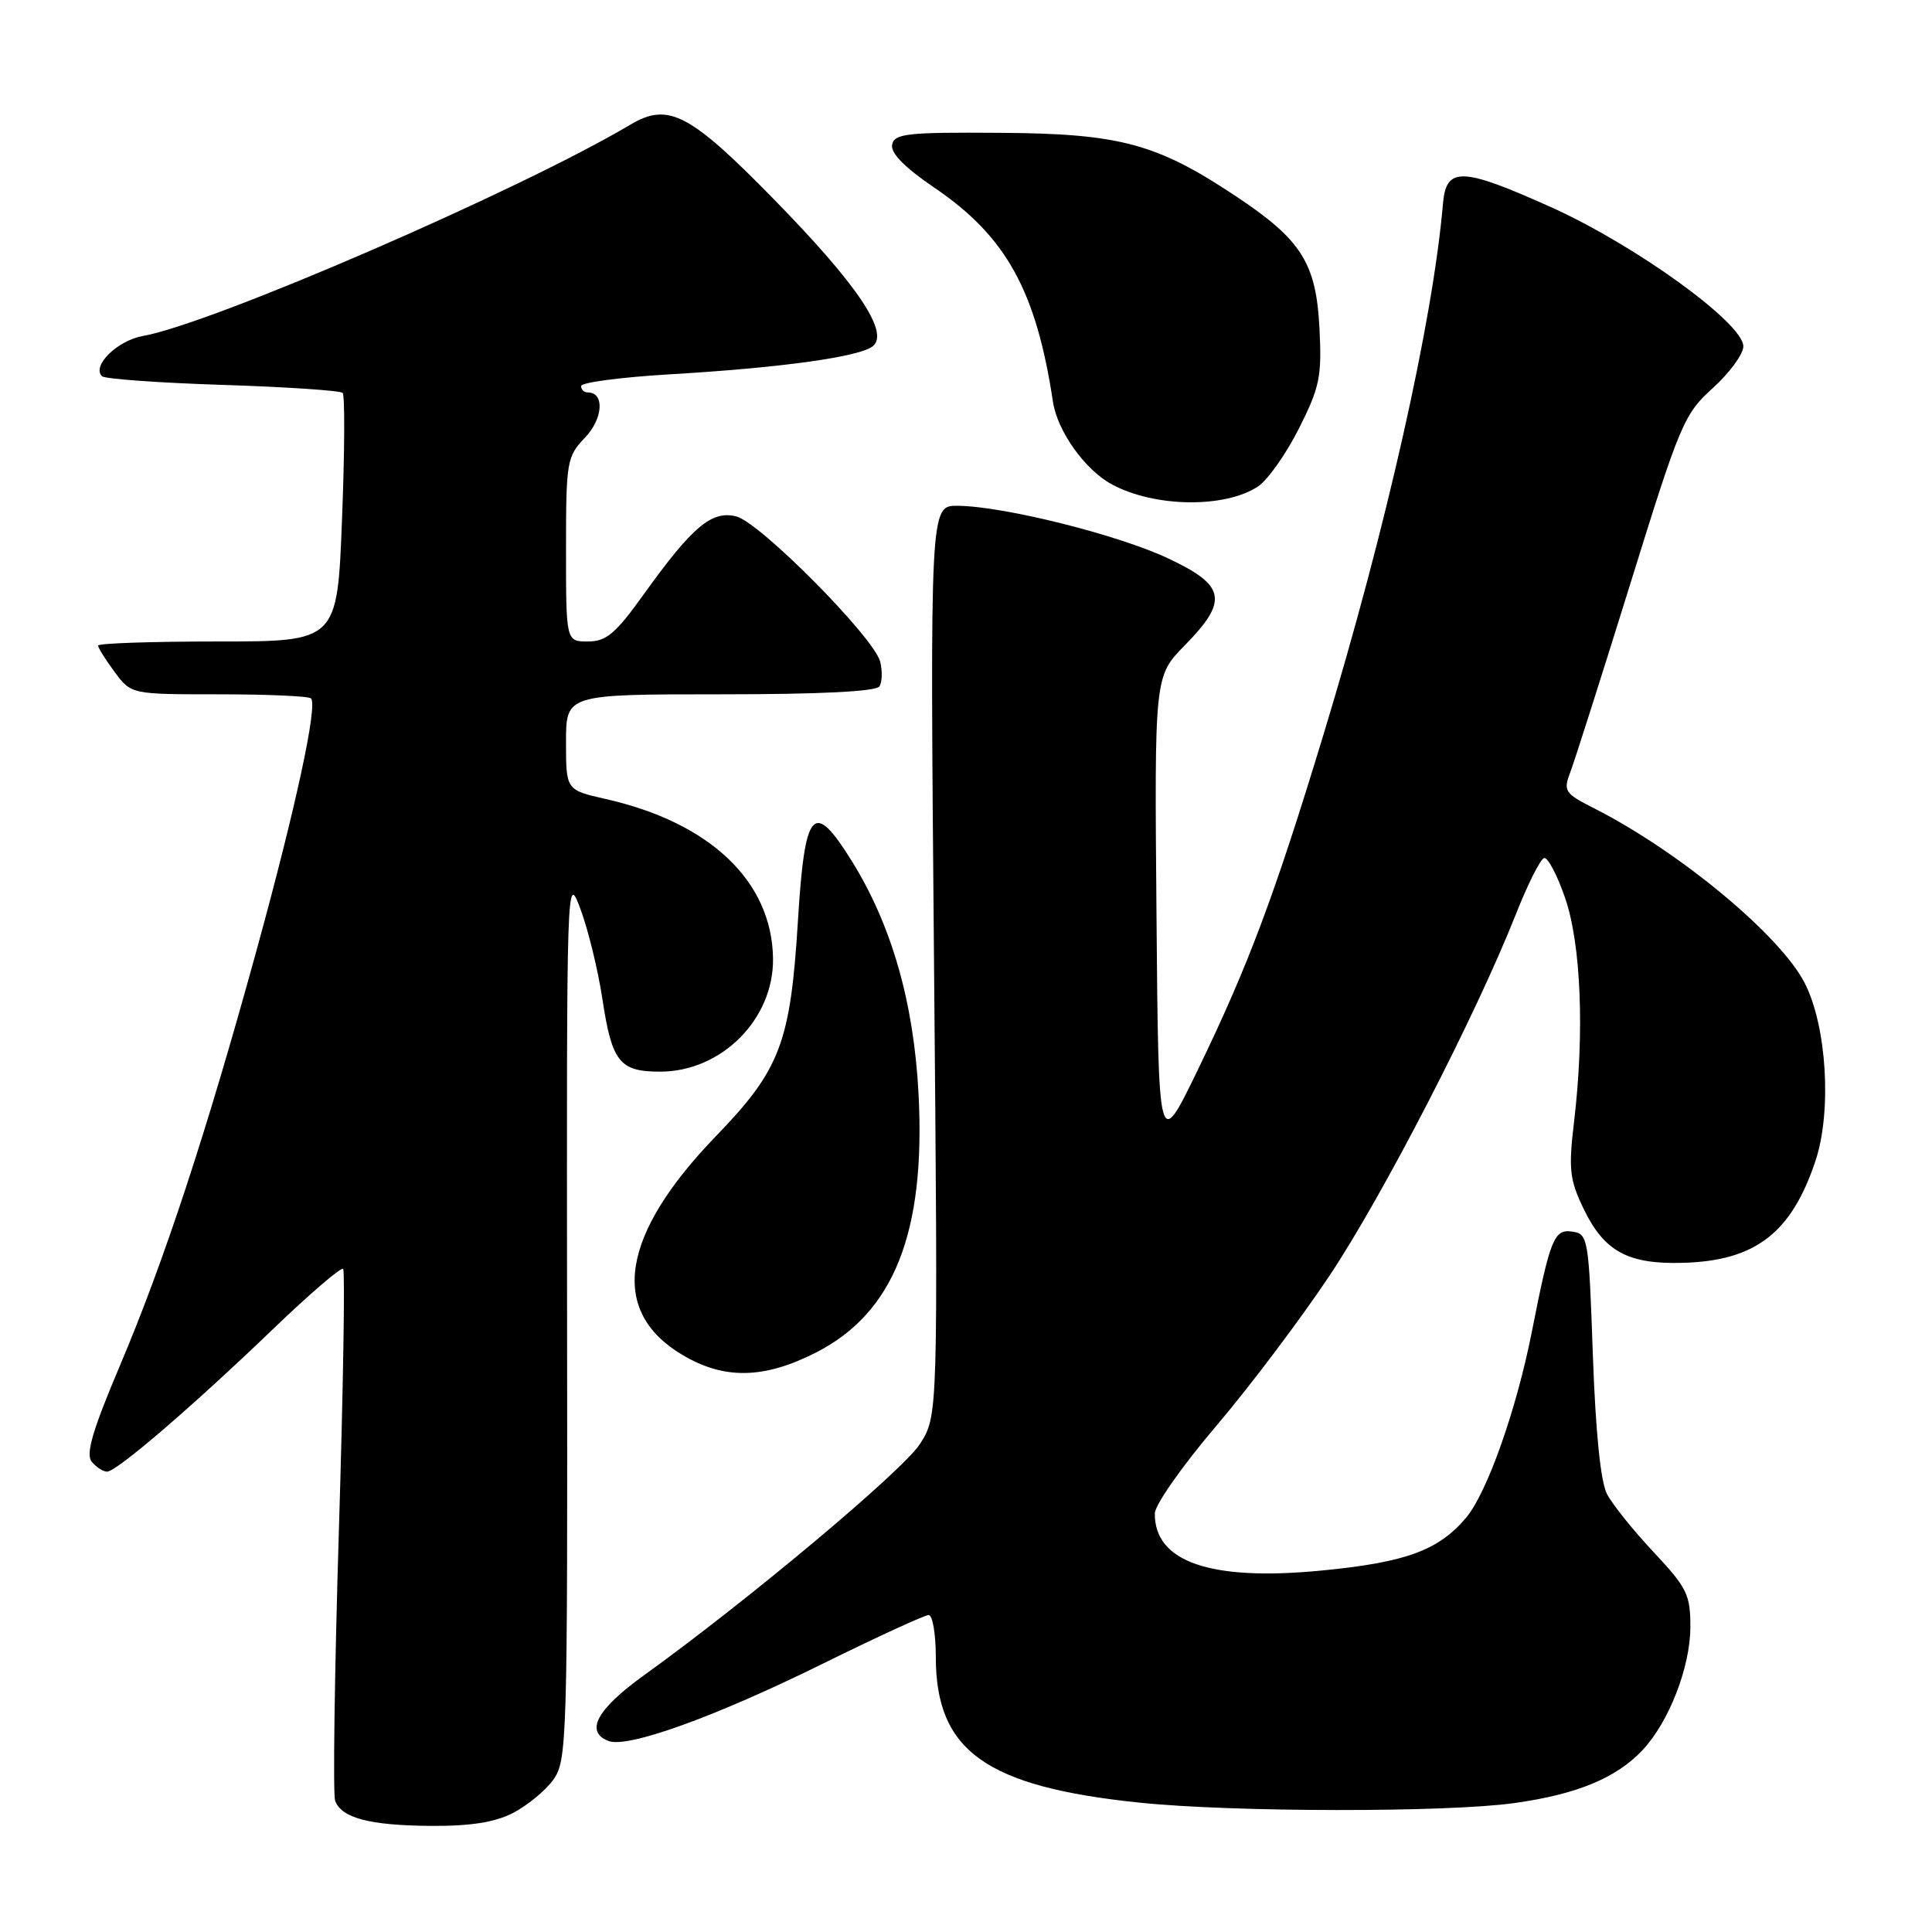 <?xml version="1.0" encoding="UTF-8" standalone="no"?>
<!DOCTYPE svg PUBLIC "-//W3C//DTD SVG 1.1//EN" "http://www.w3.org/Graphics/SVG/1.1/DTD/svg11.dtd" >
<svg xmlns="http://www.w3.org/2000/svg" xmlns:xlink="http://www.w3.org/1999/xlink" version="1.1" viewBox="0 0 256 256">
 <g >
 <path fill="currentColor"
d=" M 67.93 240.25 C 69.81 239.29 72.22 237.32 73.28 235.87 C 75.14 233.34 75.21 230.97 75.14 174.37 C 75.08 115.99 75.09 115.54 76.93 120.50 C 77.95 123.25 79.24 128.56 79.81 132.30 C 81.08 140.73 82.09 142.00 87.47 142.00 C 95.61 142.00 102.55 135.03 102.43 126.98 C 102.28 116.78 94.10 108.99 80.25 105.87 C 75.00 104.68 75.00 104.68 75.00 98.34 C 75.00 92.00 75.00 92.00 95.44 92.00 C 108.72 92.00 116.11 91.63 116.54 90.94 C 116.89 90.36 116.94 88.89 116.63 87.68 C 115.83 84.48 100.71 69.22 97.56 68.43 C 94.30 67.61 91.75 69.76 85.30 78.75 C 81.57 83.96 80.34 85.00 77.91 85.00 C 75.00 85.00 75.00 85.00 75.00 72.80 C 75.00 61.12 75.11 60.50 77.53 57.97 C 79.92 55.47 80.13 52.00 77.89 52.00 C 77.40 52.00 77.00 51.62 77.00 51.15 C 77.00 50.68 82.29 49.98 88.75 49.60 C 103.55 48.73 113.96 47.28 115.67 45.86 C 117.87 44.03 113.56 37.65 102.50 26.36 C 91.40 15.02 88.55 13.54 83.56 16.50 C 68.93 25.20 28.17 42.87 18.94 44.52 C 15.55 45.12 12.14 48.47 13.51 49.85 C 13.87 50.21 21.06 50.73 29.50 51.00 C 37.94 51.27 45.09 51.75 45.40 52.06 C 45.71 52.37 45.67 59.91 45.32 68.81 C 44.69 85.00 44.69 85.00 28.84 85.00 C 20.13 85.00 13.00 85.24 13.00 85.54 C 13.00 85.84 13.98 87.41 15.19 89.04 C 17.38 92.00 17.38 92.00 29.02 92.00 C 35.43 92.00 40.91 92.24 41.21 92.54 C 42.12 93.45 39.19 107.02 33.99 125.94 C 27.37 150.02 21.76 167.09 15.90 180.93 C 12.26 189.52 11.33 192.69 12.15 193.68 C 12.75 194.41 13.67 195.00 14.19 195.00 C 15.45 195.00 25.43 186.43 36.21 176.08 C 41.04 171.44 45.20 167.87 45.47 168.13 C 45.73 168.40 45.48 184.04 44.90 202.90 C 44.33 221.76 44.10 237.83 44.41 238.62 C 45.28 240.90 48.95 241.87 57.00 241.94 C 62.27 241.98 65.52 241.48 67.93 240.25 Z  M 200.63 238.92 C 208.97 237.76 214.20 235.59 217.69 231.85 C 221.15 228.13 223.95 220.93 223.98 215.69 C 224.00 211.30 223.57 210.43 219.14 205.69 C 216.46 202.84 213.68 199.38 212.95 198.00 C 212.09 196.38 211.43 189.84 211.06 179.50 C 210.52 163.99 210.43 163.49 208.31 163.19 C 205.92 162.85 205.41 164.12 202.97 176.50 C 200.93 186.82 197.05 197.79 194.27 201.10 C 190.61 205.44 186.27 207.03 175.06 208.11 C 160.40 209.53 152.96 206.97 153.02 200.53 C 153.03 199.41 156.67 194.22 161.11 189.00 C 165.56 183.78 172.34 174.78 176.19 169.00 C 183.28 158.35 195.57 134.52 200.84 121.19 C 202.42 117.18 204.12 113.80 204.61 113.69 C 205.10 113.59 206.35 115.97 207.39 119.00 C 209.50 125.12 209.97 136.85 208.57 148.65 C 207.82 154.97 207.98 156.32 209.87 160.24 C 212.59 165.85 215.75 167.55 223.06 167.33 C 232.63 167.05 237.39 163.36 240.57 153.79 C 242.74 147.24 242.06 135.99 239.14 130.27 C 235.91 123.95 222.60 112.89 211.28 107.13 C 207.29 105.11 207.11 104.83 208.10 102.24 C 208.67 100.73 212.25 89.50 216.05 77.27 C 222.62 56.10 223.14 54.86 226.98 51.40 C 229.19 49.40 231.00 46.92 231.00 45.89 C 231.00 42.82 216.70 32.48 205.50 27.44 C 193.67 22.13 191.62 22.06 191.20 27.00 C 189.86 42.55 183.71 69.90 175.38 97.30 C 168.85 118.78 165.39 128.01 158.60 142.00 C 153.50 152.50 153.50 152.50 153.24 121.05 C 152.97 89.61 152.97 89.61 156.99 85.51 C 162.82 79.57 162.43 77.56 154.70 73.95 C 148.01 70.82 132.91 67.06 126.87 67.02 C 123.23 67.00 123.23 67.00 123.76 127.29 C 124.30 187.58 124.30 187.58 121.90 191.33 C 119.64 194.86 99.11 212.07 85.28 222.02 C 79.07 226.50 77.47 229.47 80.63 230.69 C 83.18 231.67 94.74 227.50 109.02 220.45 C 116.22 216.90 122.53 214.00 123.05 214.00 C 123.57 214.00 124.00 216.50 124.00 219.55 C 124.00 232.01 130.63 236.75 151.00 238.86 C 163.38 240.14 191.63 240.17 200.63 238.92 Z  M 108.06 179.25 C 118.44 173.99 122.67 163.34 121.71 144.91 C 121.08 132.83 118.14 122.58 112.89 114.13 C 107.77 105.89 106.65 107.13 105.73 122.01 C 104.74 138.16 103.39 141.73 94.89 150.52 C 82.25 163.60 80.67 173.69 90.35 179.49 C 95.89 182.82 101.17 182.74 108.06 179.25 Z  M 166.68 64.47 C 167.95 63.64 170.39 60.19 172.10 56.81 C 174.87 51.32 175.16 49.90 174.84 43.57 C 174.41 34.91 172.48 31.82 163.97 26.14 C 153.32 19.02 148.46 17.70 132.52 17.60 C 120.21 17.51 118.50 17.70 118.21 19.17 C 117.99 20.28 119.88 22.20 123.81 24.87 C 133.31 31.32 137.29 38.50 139.52 53.22 C 140.11 57.15 143.77 62.27 147.36 64.20 C 153.00 67.23 162.27 67.36 166.68 64.47 Z "/>
</g>
</svg>